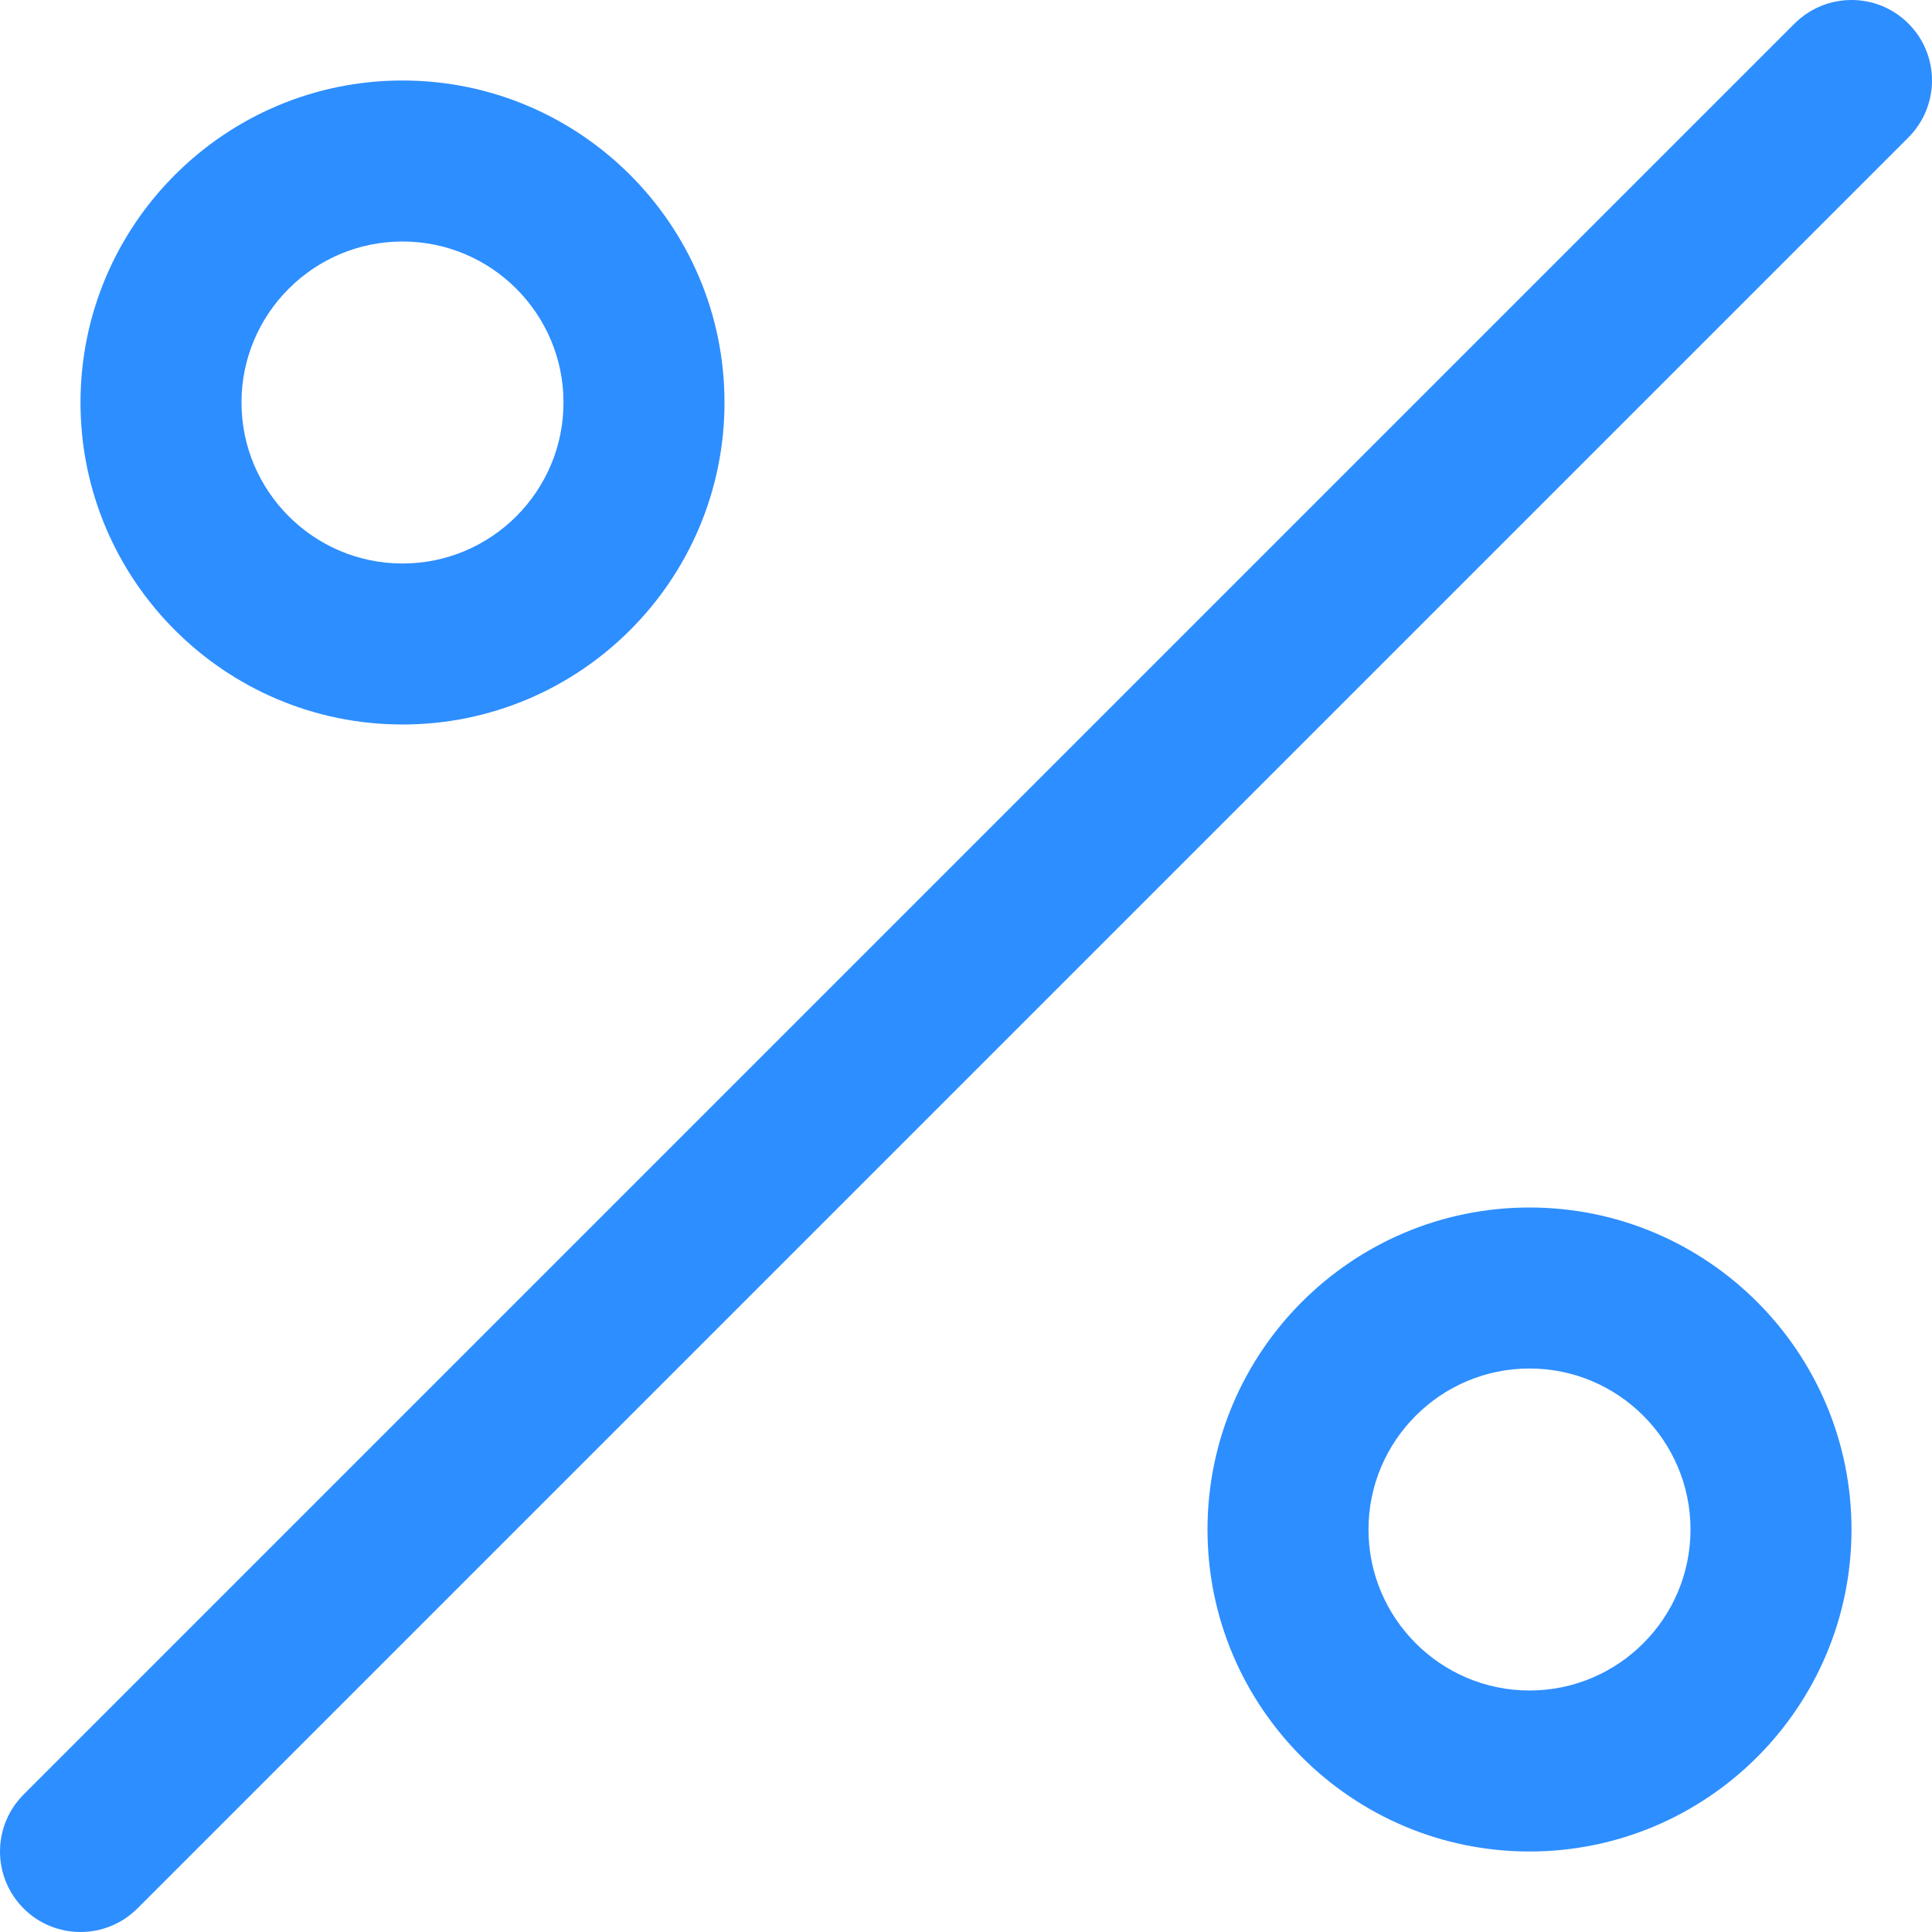 <svg width="15" height="15" viewBox="0 0 15 15" fill="none" xmlns="http://www.w3.org/2000/svg">
<g clip-path="url(#clip0_441_6087)">
<path d="M0.625 15C0.465 15 0.305 14.939 0.183 14.817C-0.061 14.572 -0.061 14.178 0.183 13.933L13.933 0.183C14.178 -0.061 14.573 -0.061 14.817 0.183C15.061 0.427 15.061 0.822 14.817 1.067L1.067 14.817C0.945 14.939 0.785 15 0.625 15ZM5.625 3.125C5.625 1.746 4.504 0.625 3.125 0.625C1.746 0.625 0.625 1.746 0.625 3.125C0.625 4.504 1.746 5.625 3.125 5.625C4.504 5.625 5.625 4.504 5.625 3.125ZM4.375 3.125C4.375 3.814 3.815 4.375 3.125 4.375C2.436 4.375 1.875 3.814 1.875 3.125C1.875 2.436 2.436 1.875 3.125 1.875C3.815 1.875 4.375 2.436 4.375 3.125ZM14.375 11.875C14.375 10.496 13.254 9.375 11.875 9.375C10.496 9.375 9.375 10.496 9.375 11.875C9.375 13.254 10.496 14.375 11.875 14.375C13.254 14.375 14.375 13.254 14.375 11.875ZM13.125 11.875C13.125 12.564 12.565 13.125 11.875 13.125C11.186 13.125 10.625 12.564 10.625 11.875C10.625 11.186 11.186 10.625 11.875 10.625C12.565 10.625 13.125 11.186 13.125 11.875Z" fill="#2D8EFF"/>
</g>
<defs>
<clipPath id="clip0_441_6087">
<rect width="15" height="15" fill="white"/>
</clipPath>
</defs>
</svg>
